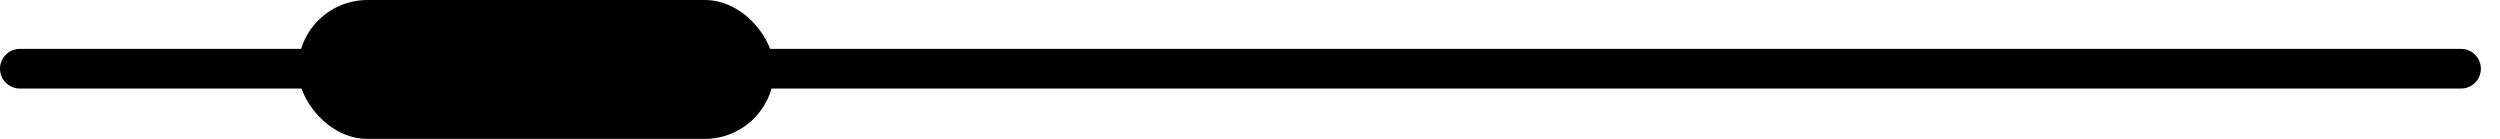 <svg width="126" height="7" viewBox="0 0 126 7" fill="none" xmlns="http://www.w3.org/2000/svg">
<line x1="1" y1="3.463" x2="124.036" y2="3.463" stroke="black" stroke-width="2" stroke-linecap="round" stroke-linejoin="round"/>
<rect x="15.019" width="24" height="7" rx="3.5" fill="black"/>
</svg>
